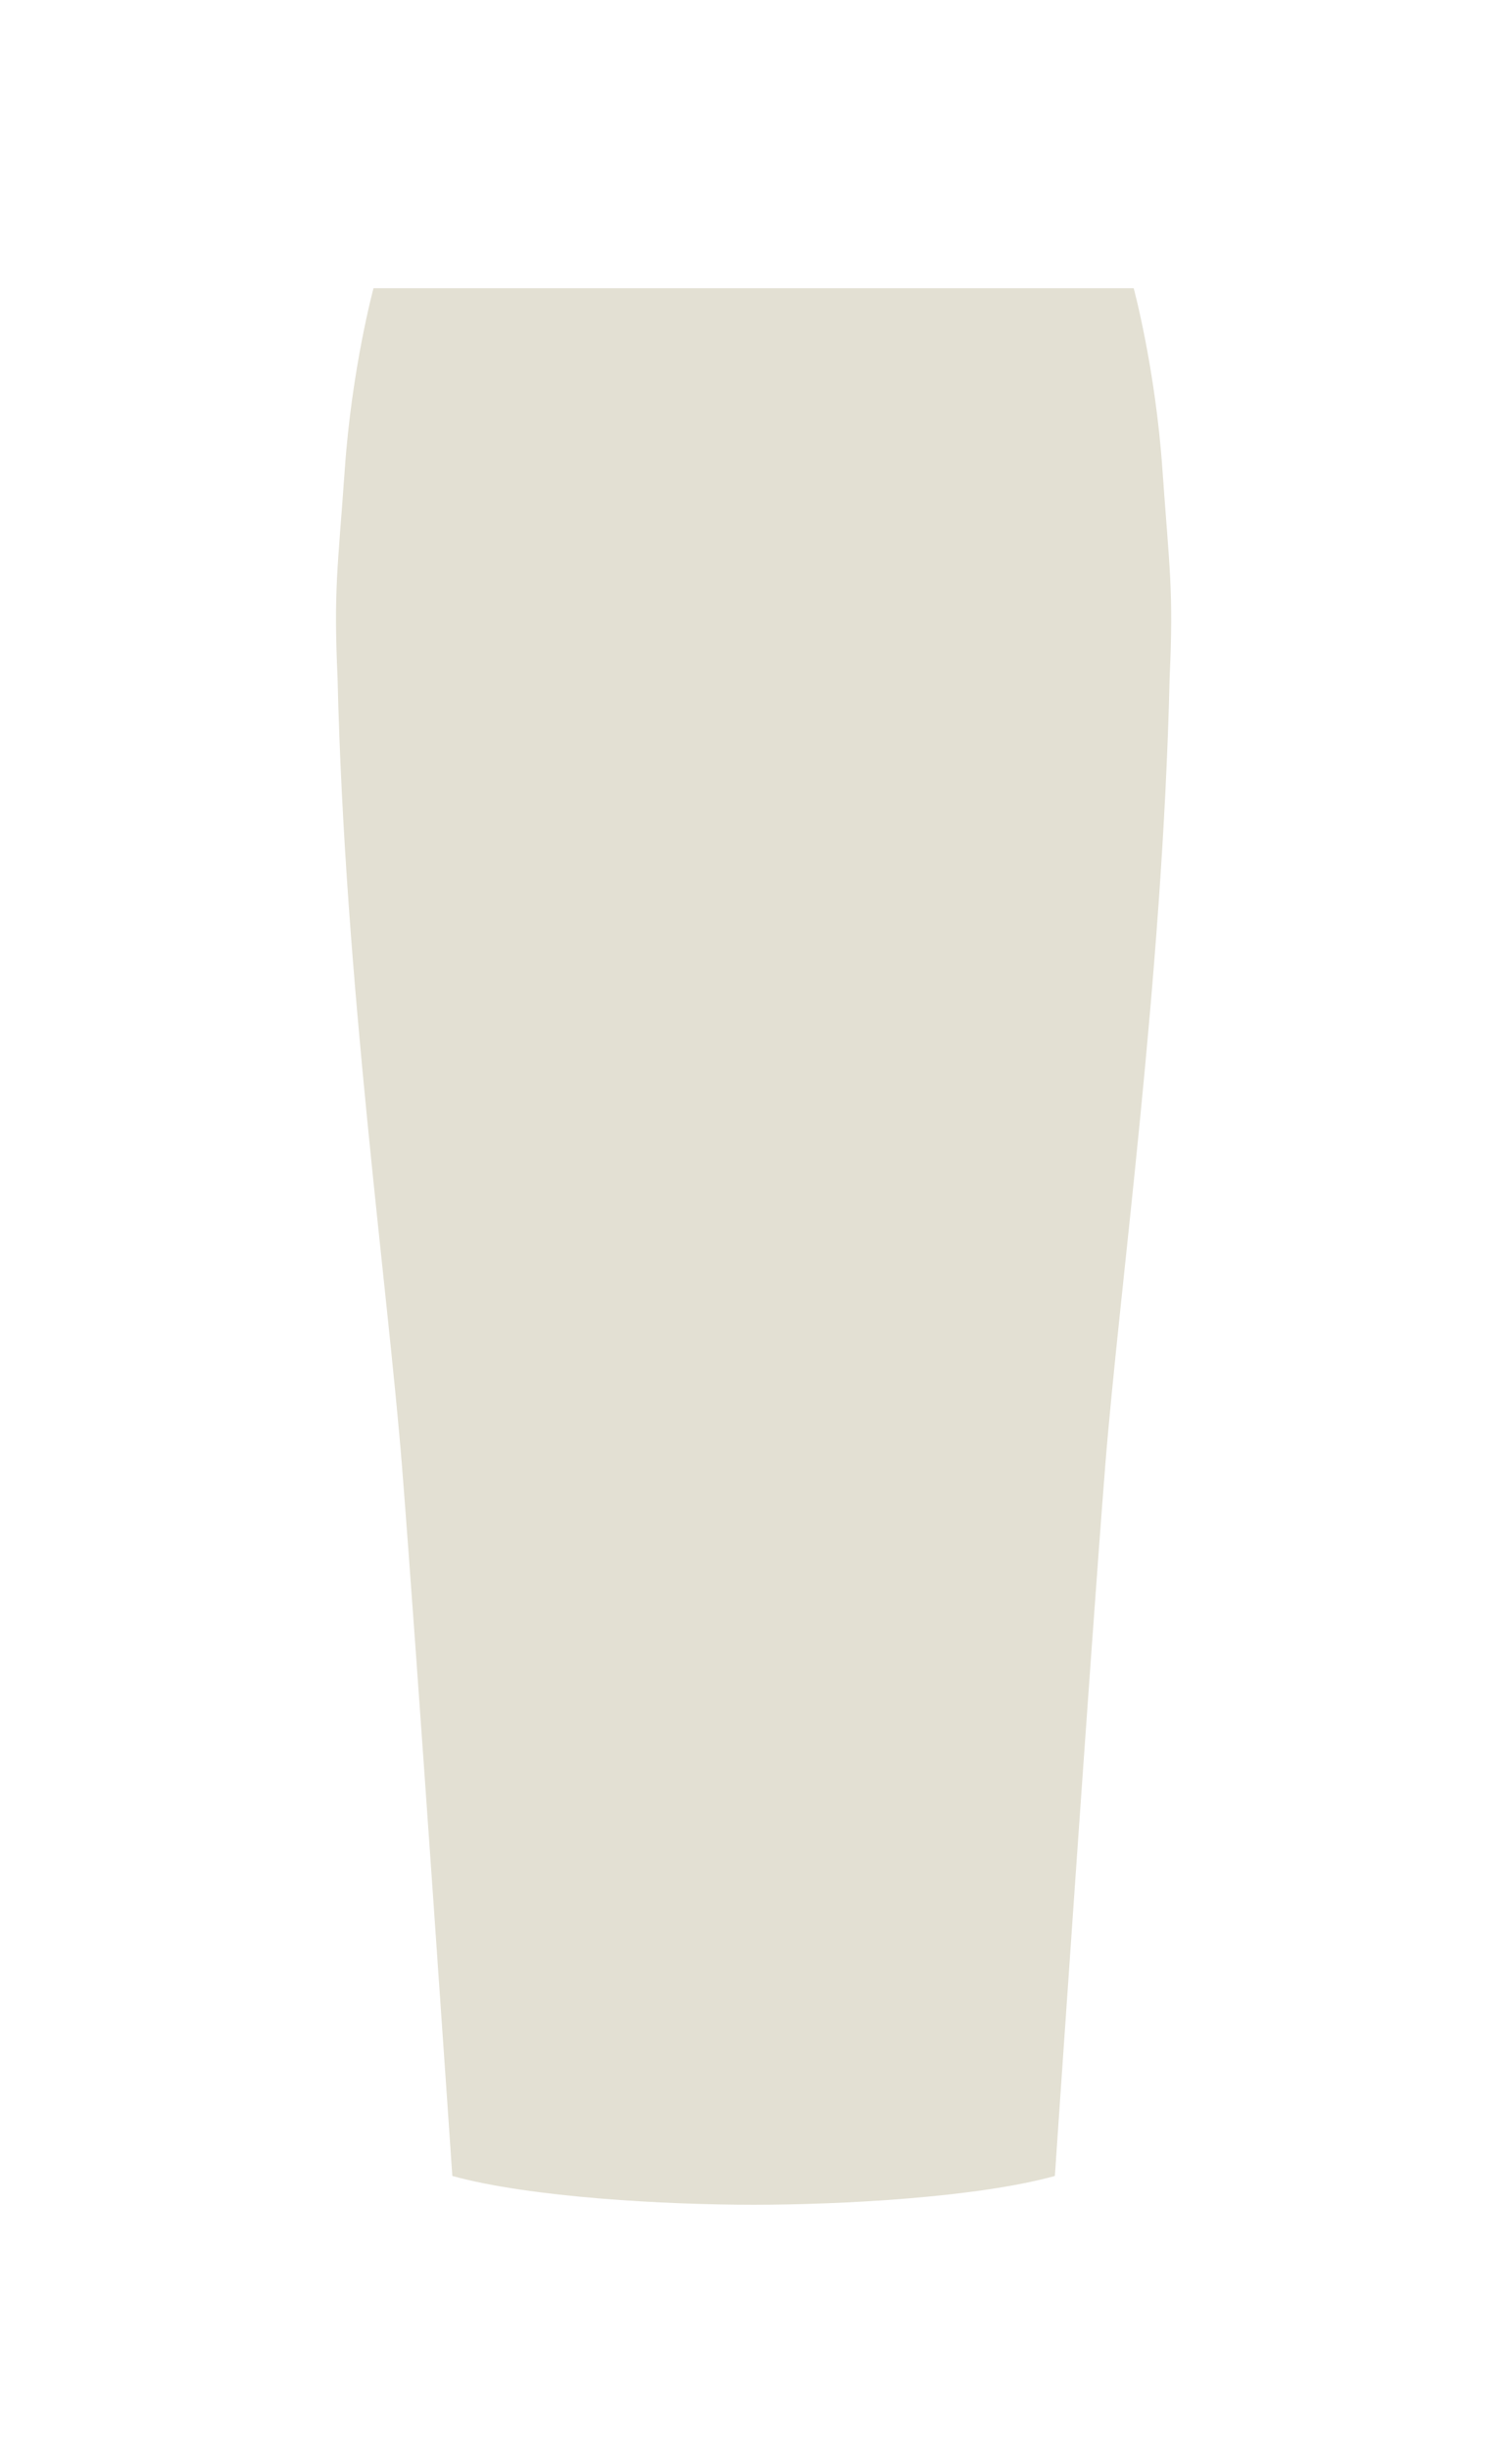 <svg width="63" height="102" viewBox="0 0 63 102" fill="none" xmlns="http://www.w3.org/2000/svg">
<path d="M18.847 90.6C18.847 90.6 17.35 68.616 16.753 61.087C16.155 53.559 14.366 40.91 14.066 28.262C13.898 24.523 14.07 23.745 14.367 19.529C14.663 15.313 15.563 12 15.563 12H47.237C47.237 12 48.137 15.313 48.433 19.529C48.73 23.745 48.902 24.523 48.734 28.262C48.434 40.91 46.645 53.559 46.047 61.087C45.45 68.616 43.953 90.6 43.953 90.6C40.7 91.5 35 91.8 31.4 91.8C27.8 91.8 22.1 91.5 18.847 90.6Z" fill="#E3E0D3"/>
</svg>
